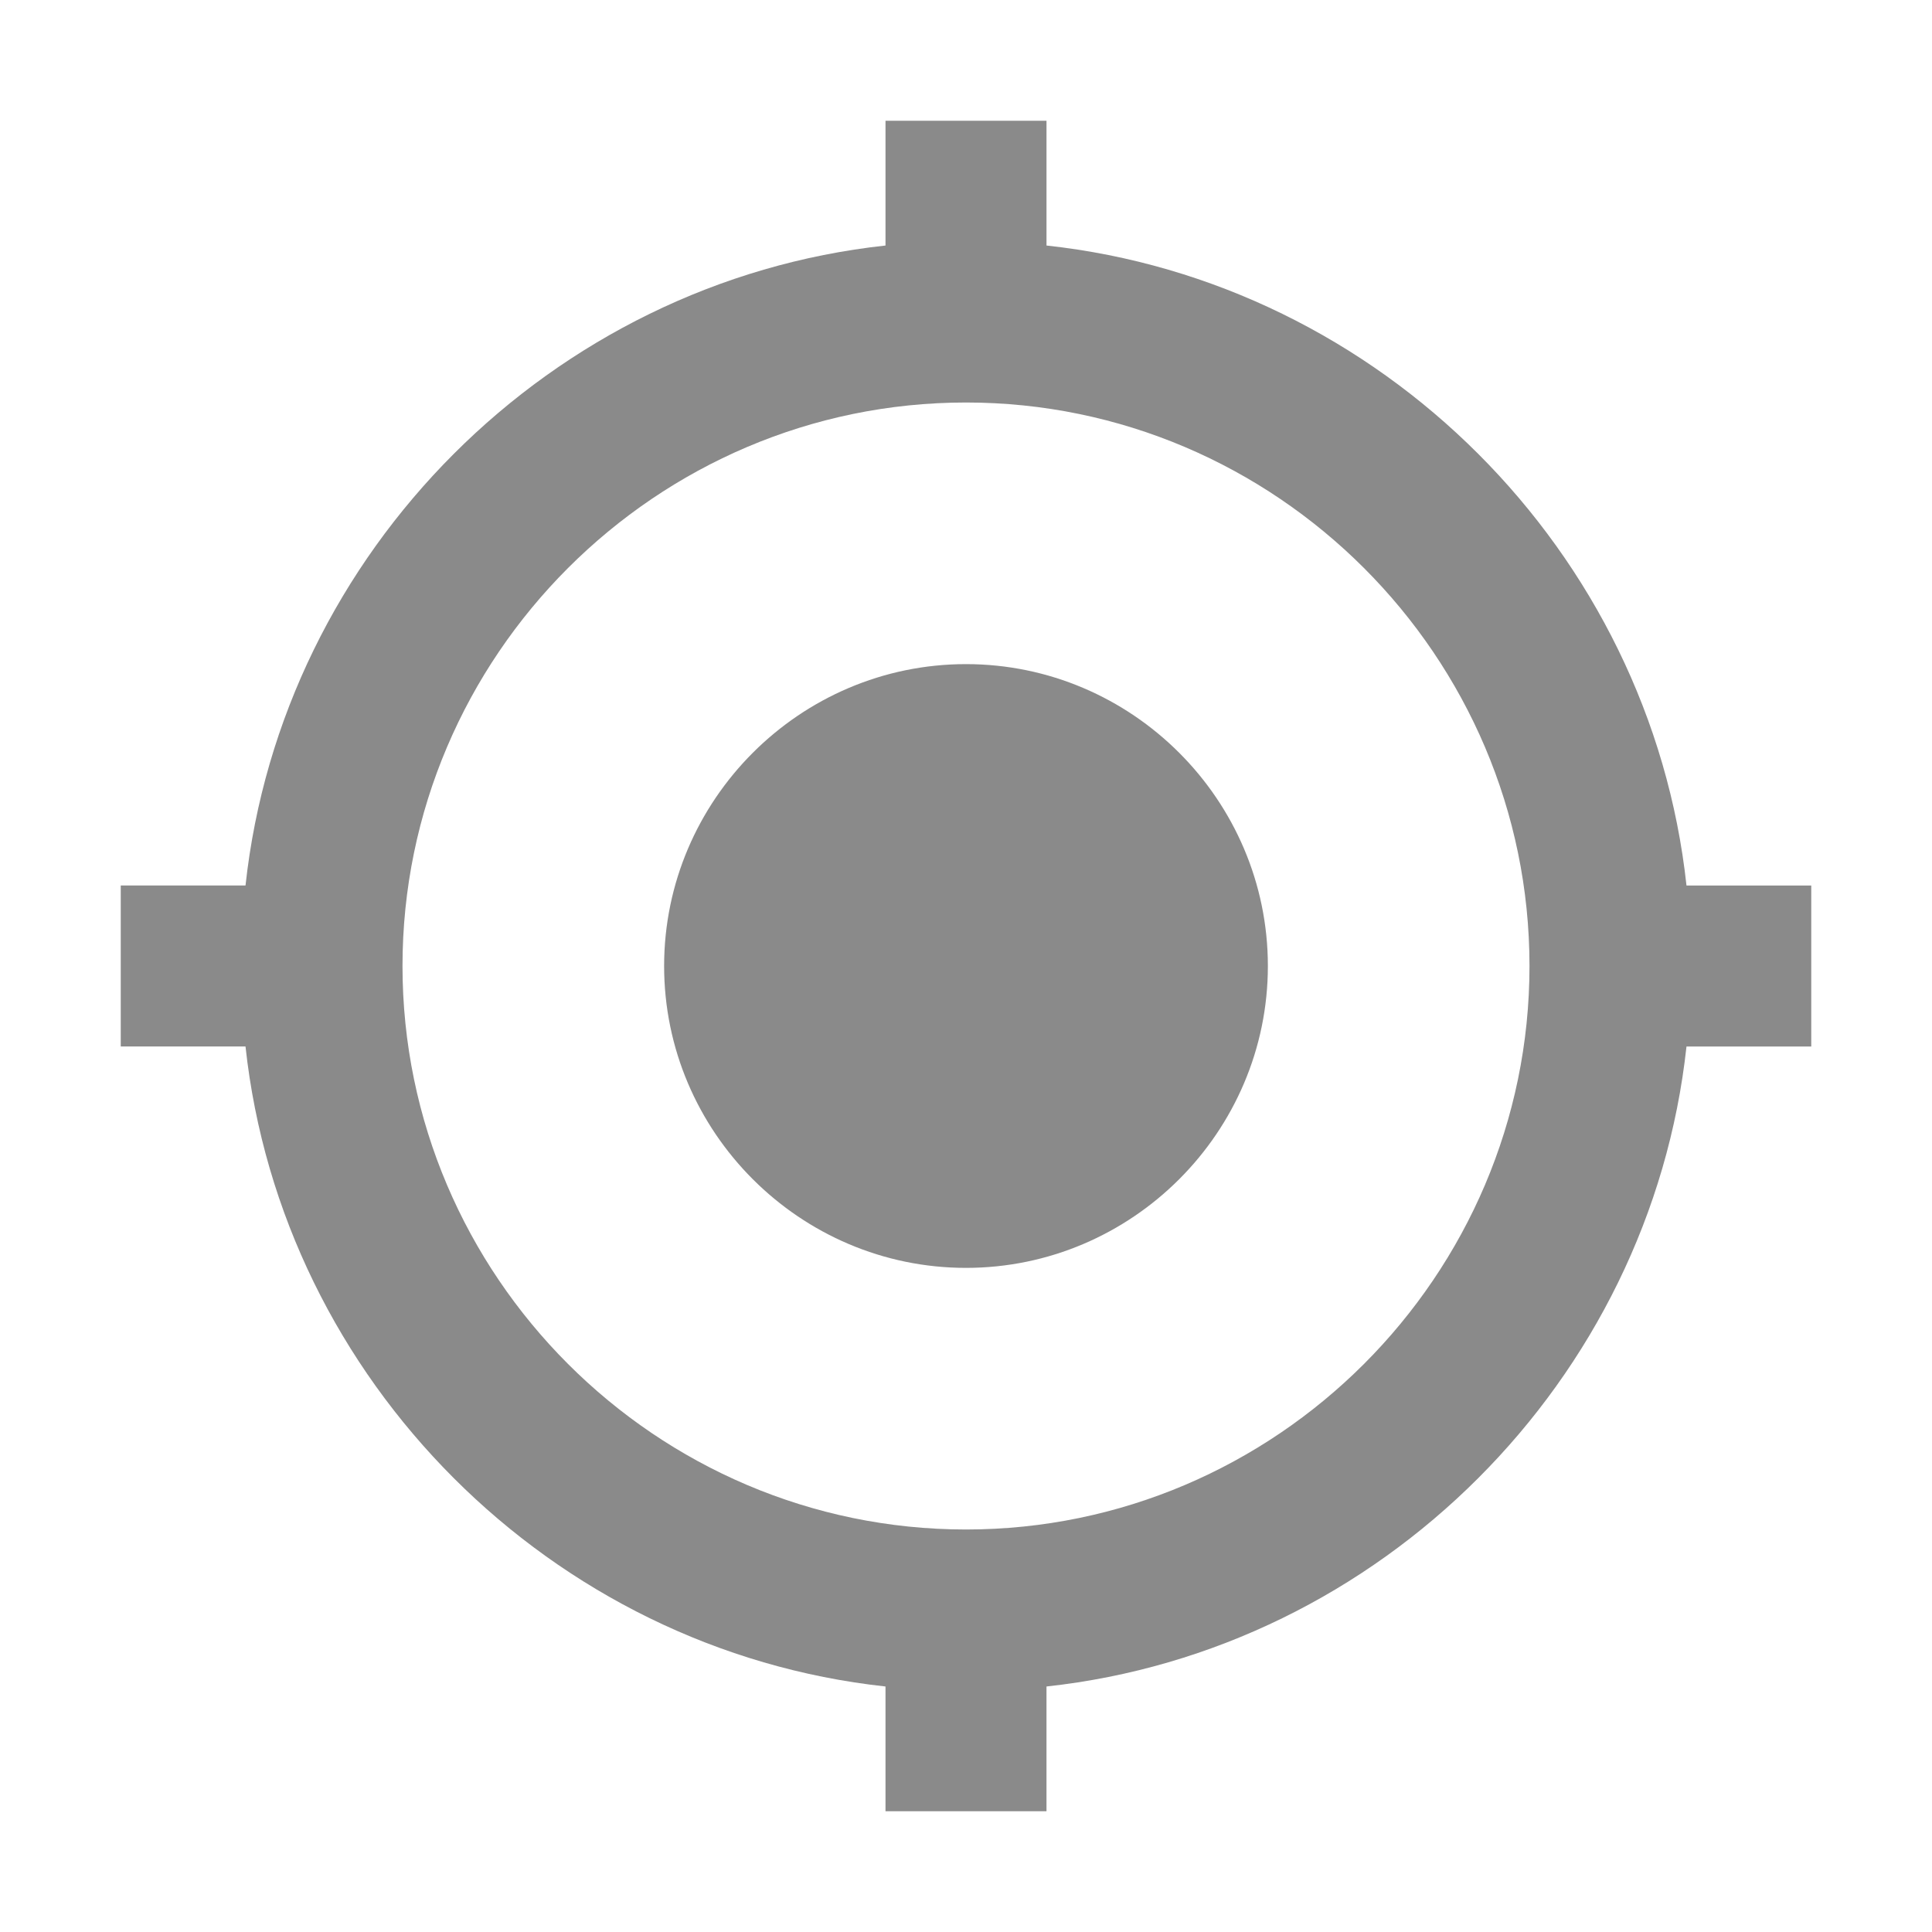 <?xml version="1.0" standalone="no"?><!DOCTYPE svg PUBLIC "-//W3C//DTD SVG 1.1//EN" "http://www.w3.org/Graphics/SVG/1.1/DTD/svg11.dtd"><svg t="1541474243533" class="icon" style="" viewBox="0 0 1024 1024" version="1.1" xmlns="http://www.w3.org/2000/svg" p-id="1560" xmlns:xlink="http://www.w3.org/1999/xlink" width="200" height="200"><defs><style type="text/css"></style></defs><path d="M512 352c-88.008 0-160.002 72-160.002 160 0 88.008 71.994 160 160.002 160 88.01 0 159.998-71.992 159.998-160C671.998 424 600.01 352 512 352zM893.876 469.334c-19.21-177.062-162.148-320-339.21-339.198L554.666 64l-85.332 0 0 66.134c-177.062 19.198-320 162.136-339.208 339.198L64 469.332l0 85.334 66.124 0c19.208 177.062 162.144 320 339.208 339.208L469.332 960l85.332 0 0-66.124c177.062-19.208 320-162.146 339.21-339.208L960 554.668l0-85.334L893.876 469.334zM512 810.666c-164.274 0-298.668-134.396-298.668-298.666 0-164.272 134.394-298.666 298.668-298.666 164.27 0 298.664 134.396 298.664 298.666C810.664 676.27 676.27 810.666 512 810.666z" p-id="1561" fill="#8a8a8a"></path></svg>